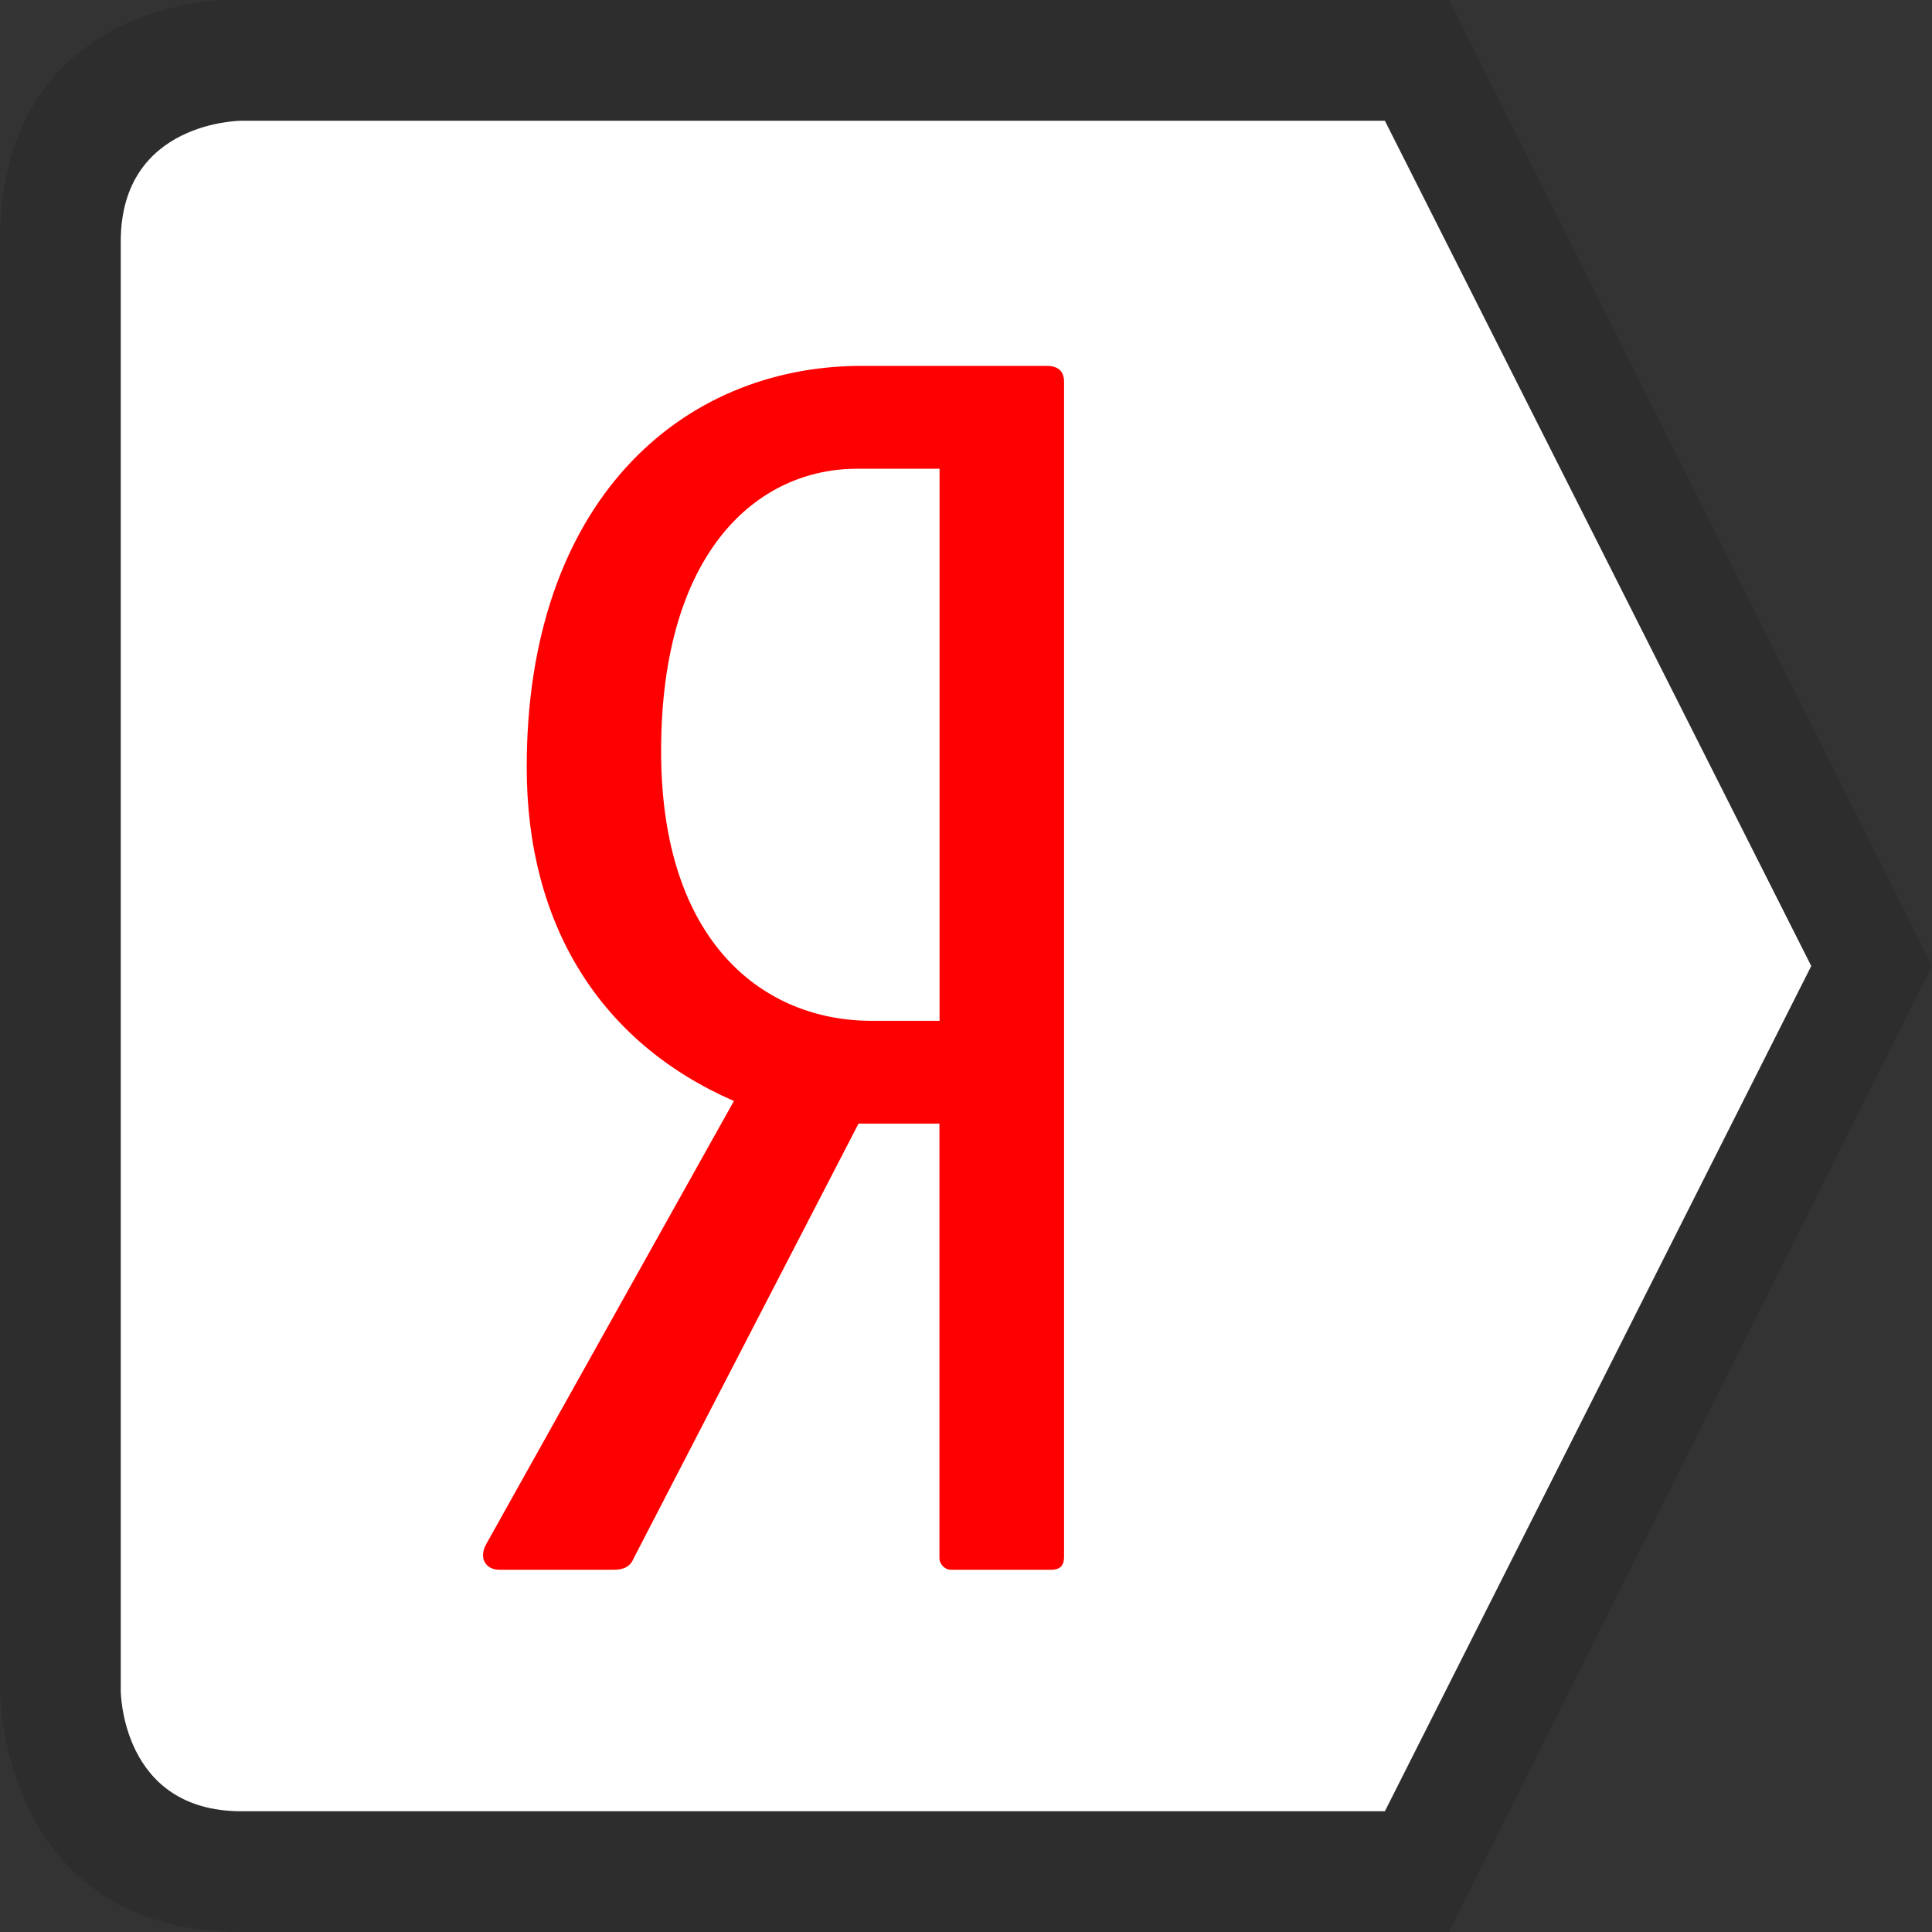 <?xml version="1.0" encoding="UTF-8" standalone="no"?>
<svg width="16px" height="16px" viewBox="0 0 16 16" version="1.1" xmlns="http://www.w3.org/2000/svg" xmlns:xlink="http://www.w3.org/1999/xlink" xmlns:sketch="http://www.bohemiancoding.com/sketch/ns">
    <rect x="0" y="0" width="16" height="16" fill="#333333" stroke="none"/>
    <title>Yandex RU</title>
    <description>Created with Sketch (http://www.bohemiancoding.com/sketch)</description>
    <defs></defs>
    <g id="Page-1" stroke="none" stroke-width="1" fill="none" fill-rule="evenodd" sketch:type="MSPage">
        <g id="Light" sketch:type="MSLayerGroup" transform="translate(-52, 0)">
            <g id="Yandex" transform="translate(52, 0)" sketch:type="MSShapeGroup">
                <g id="Yandex-RU">
                    <path d="M0,2 C0,0 1.875,0 1.875,0 L12,0 L16,8 L12,16 L2,16 C0,16 0,14 0,14 L0,2 L0,2 Z" id="Shape" opacity="0.3" fill="#231F20"></path>
                    <path d="M1,2 C1,1 2,1 2,1 L11.469,1 L15,8 L11.469,15 L2,15 C1,15 1,14 1,14 L1,2 L1,2 Z" id="Shape" fill="#FFFFFF"></path>
                    <path d="M7.137,3.03 C5.635,3.03 4.362,4.16 4.362,6.353 C4.362,7.669 4.979,8.639 6.078,9.118 L4.027,12.787 C3.96,12.907 4.027,13 4.134,13 L5.086,13 C5.166,13 5.22,12.973 5.247,12.907 L7.11,9.305 L7.78,9.305 L7.78,12.907 C7.78,12.947 7.82,13 7.874,13 L8.705,13 C8.785,13 8.812,12.96 8.812,12.894 L8.812,3.164 C8.813,3.07 8.759,3.03 8.666,3.03 L7.137,3.03 Z M7.781,8.454 L7.218,8.454 C6.333,8.454 5.475,7.816 5.475,6.221 C5.475,4.559 6.279,3.882 7.097,3.882 L7.781,3.882 L7.781,8.454 L7.781,8.454 Z" id="Shape-" fill="#FF0000"></path>
                </g>
            </g>
        </g>
    </g>
</svg>